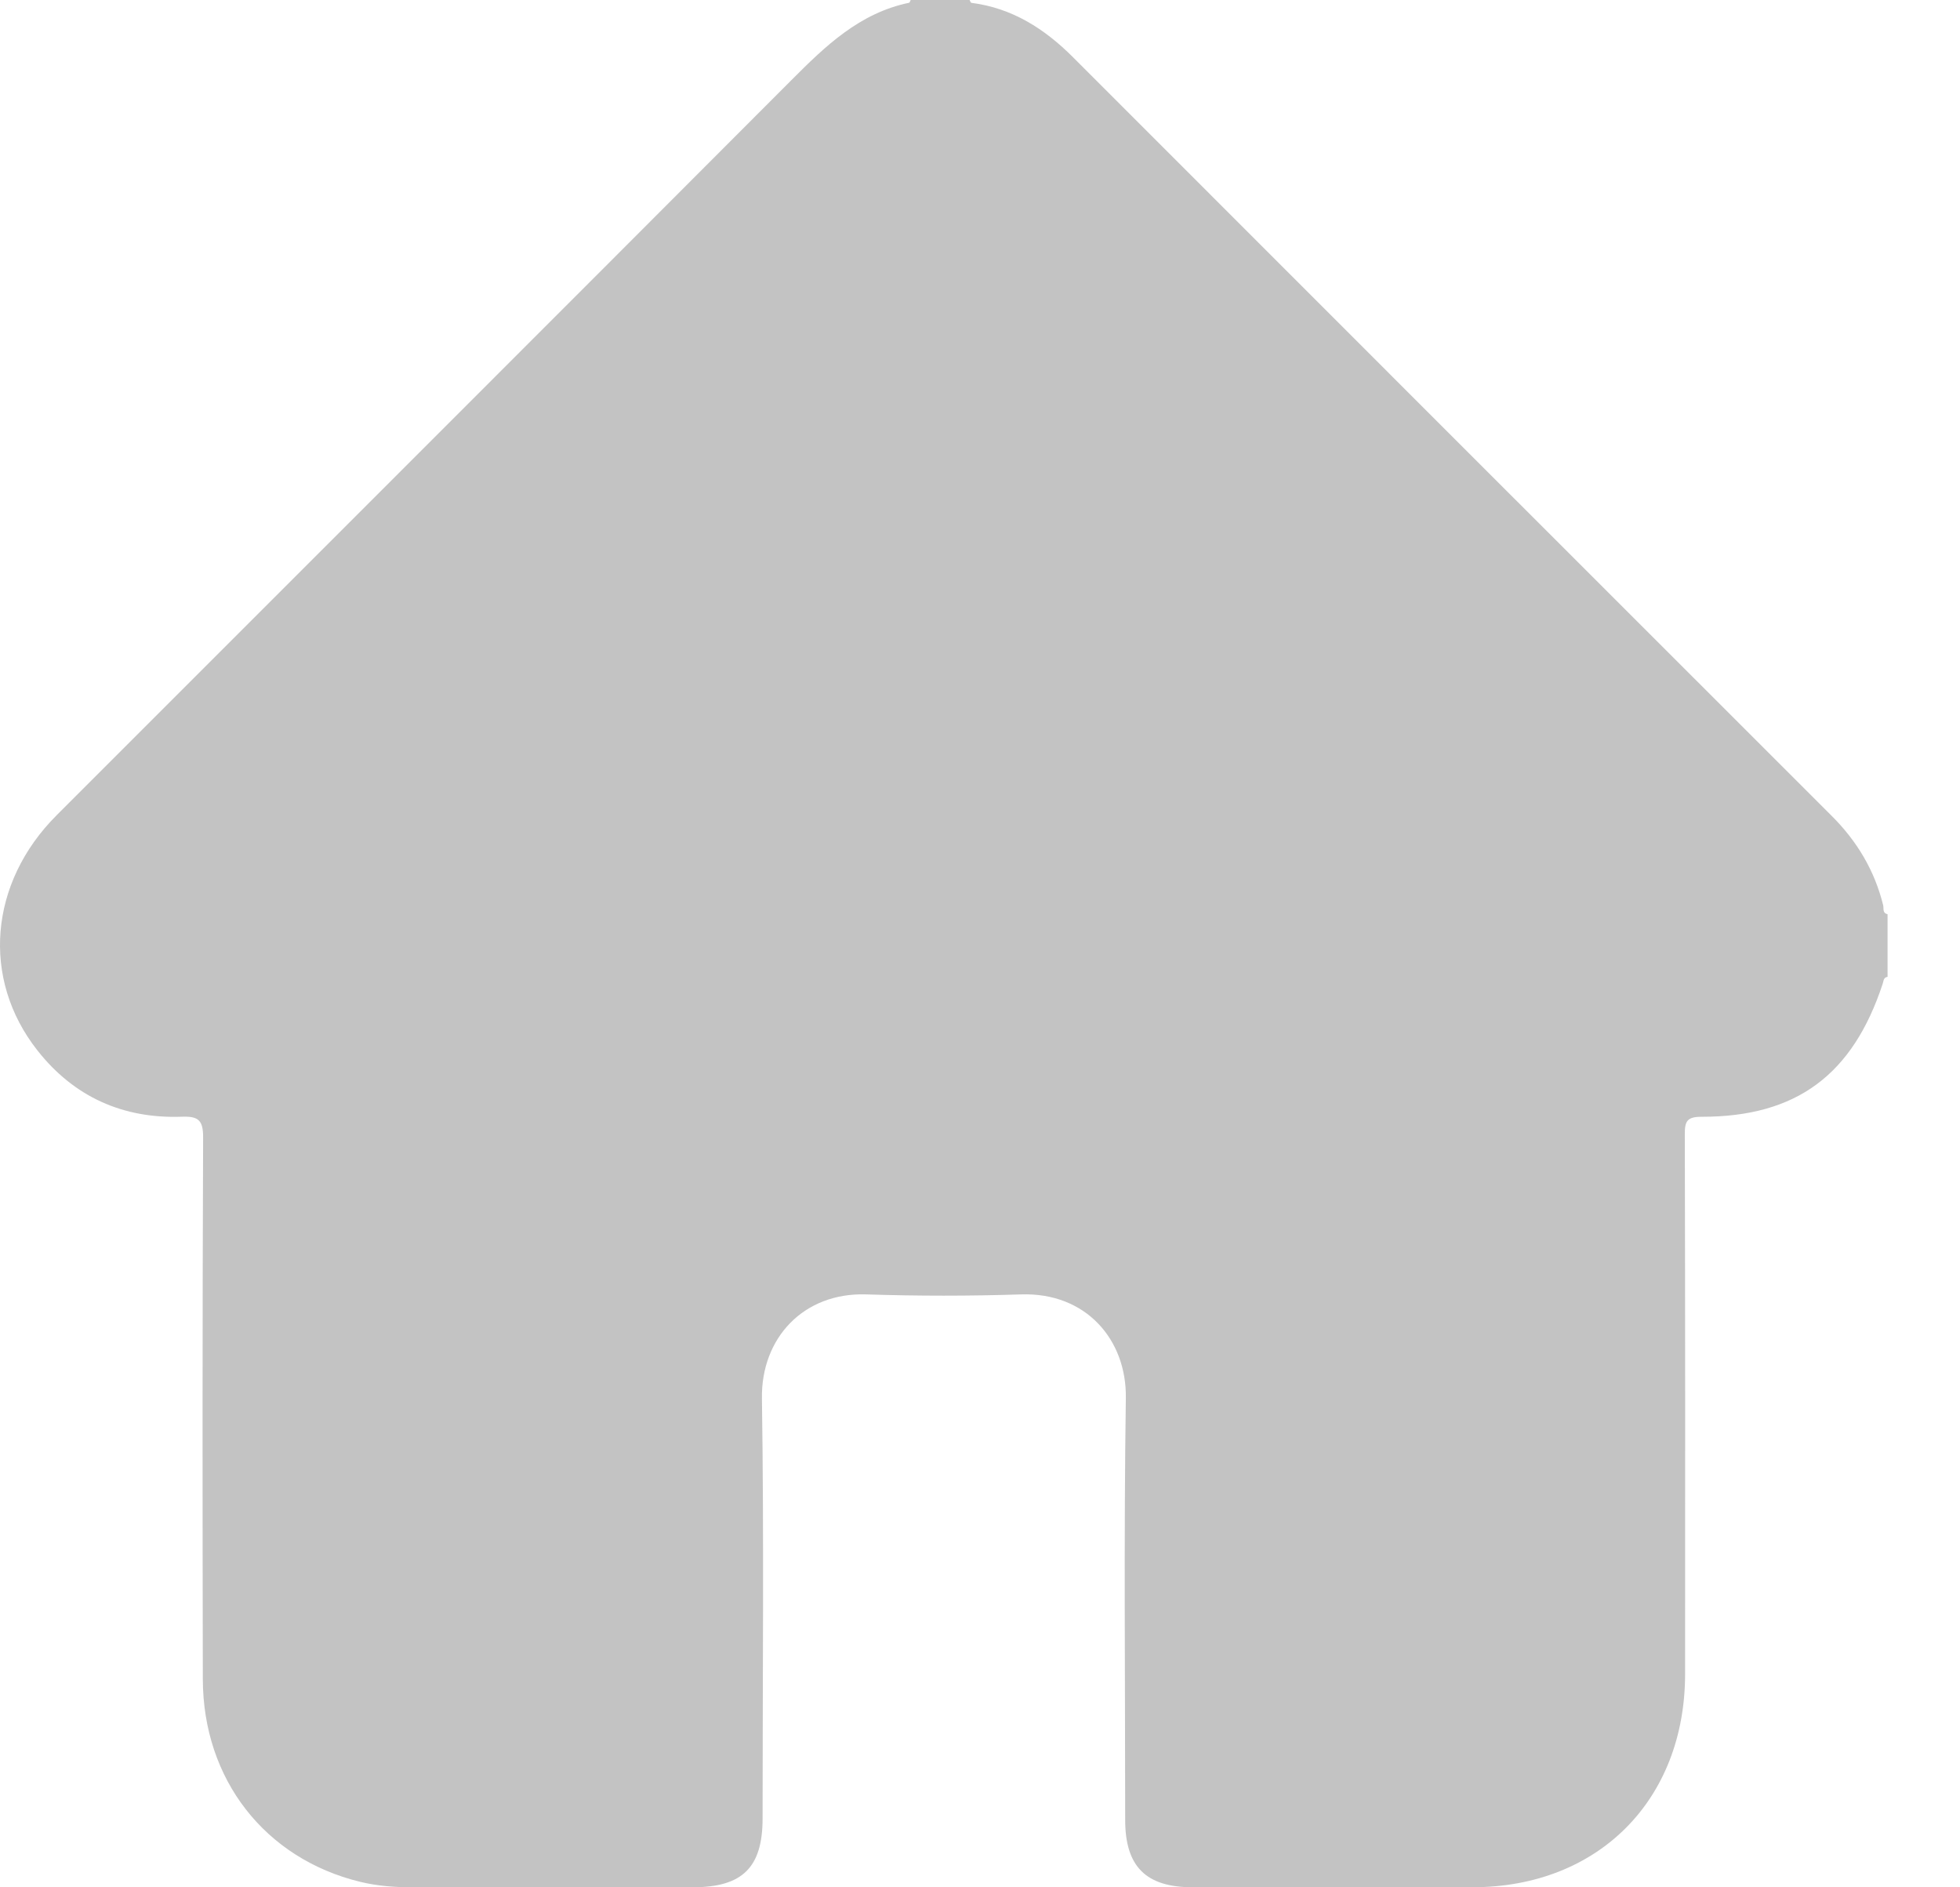 <svg width="27" height="26" viewBox="0 0 27 26" fill="none" xmlns="http://www.w3.org/2000/svg">
<path d="M12.545 0C12.816 0 13.086 0 13.357 0C13.365 0.014 13.372 0.038 13.381 0.039C13.945 0.111 14.39 0.397 14.782 0.789C18.264 4.273 21.747 7.756 25.231 11.238C25.581 11.587 25.824 11.992 25.942 12.472C25.952 12.516 25.929 12.579 26.002 12.594C26.002 12.882 26.002 13.169 26.002 13.457C25.946 13.465 25.948 13.512 25.936 13.55C25.522 14.809 24.746 15.386 23.44 15.385C23.242 15.385 23.208 15.444 23.209 15.626C23.215 18.105 23.215 20.583 23.213 23.063C23.212 24.798 22.016 25.998 20.286 25.999C19 26 17.713 25.999 16.427 25.999C15.786 25.999 15.5 25.714 15.5 25.072C15.5 23.134 15.481 21.196 15.509 19.259C15.521 18.456 14.96 17.802 14.066 17.832C13.356 17.855 12.644 17.855 11.934 17.832C11.068 17.803 10.483 18.435 10.496 19.265C10.525 21.193 10.505 23.123 10.505 25.052C10.505 25.726 10.228 25.999 9.547 25.999C8.261 25.999 6.975 25.998 5.689 26C5.442 26 5.198 25.982 4.96 25.924C3.649 25.604 2.796 24.512 2.794 23.132C2.789 20.645 2.788 18.158 2.798 15.67C2.799 15.435 2.736 15.376 2.508 15.384C1.695 15.414 1.019 15.111 0.515 14.47C-0.261 13.485 -0.15 12.161 0.78 11.231C4.153 7.856 7.53 4.484 10.9 1.106C11.37 0.634 11.841 0.179 12.524 0.038C12.531 0.038 12.537 0.014 12.545 0Z" fill="#C3C3C3"/>
</svg>
